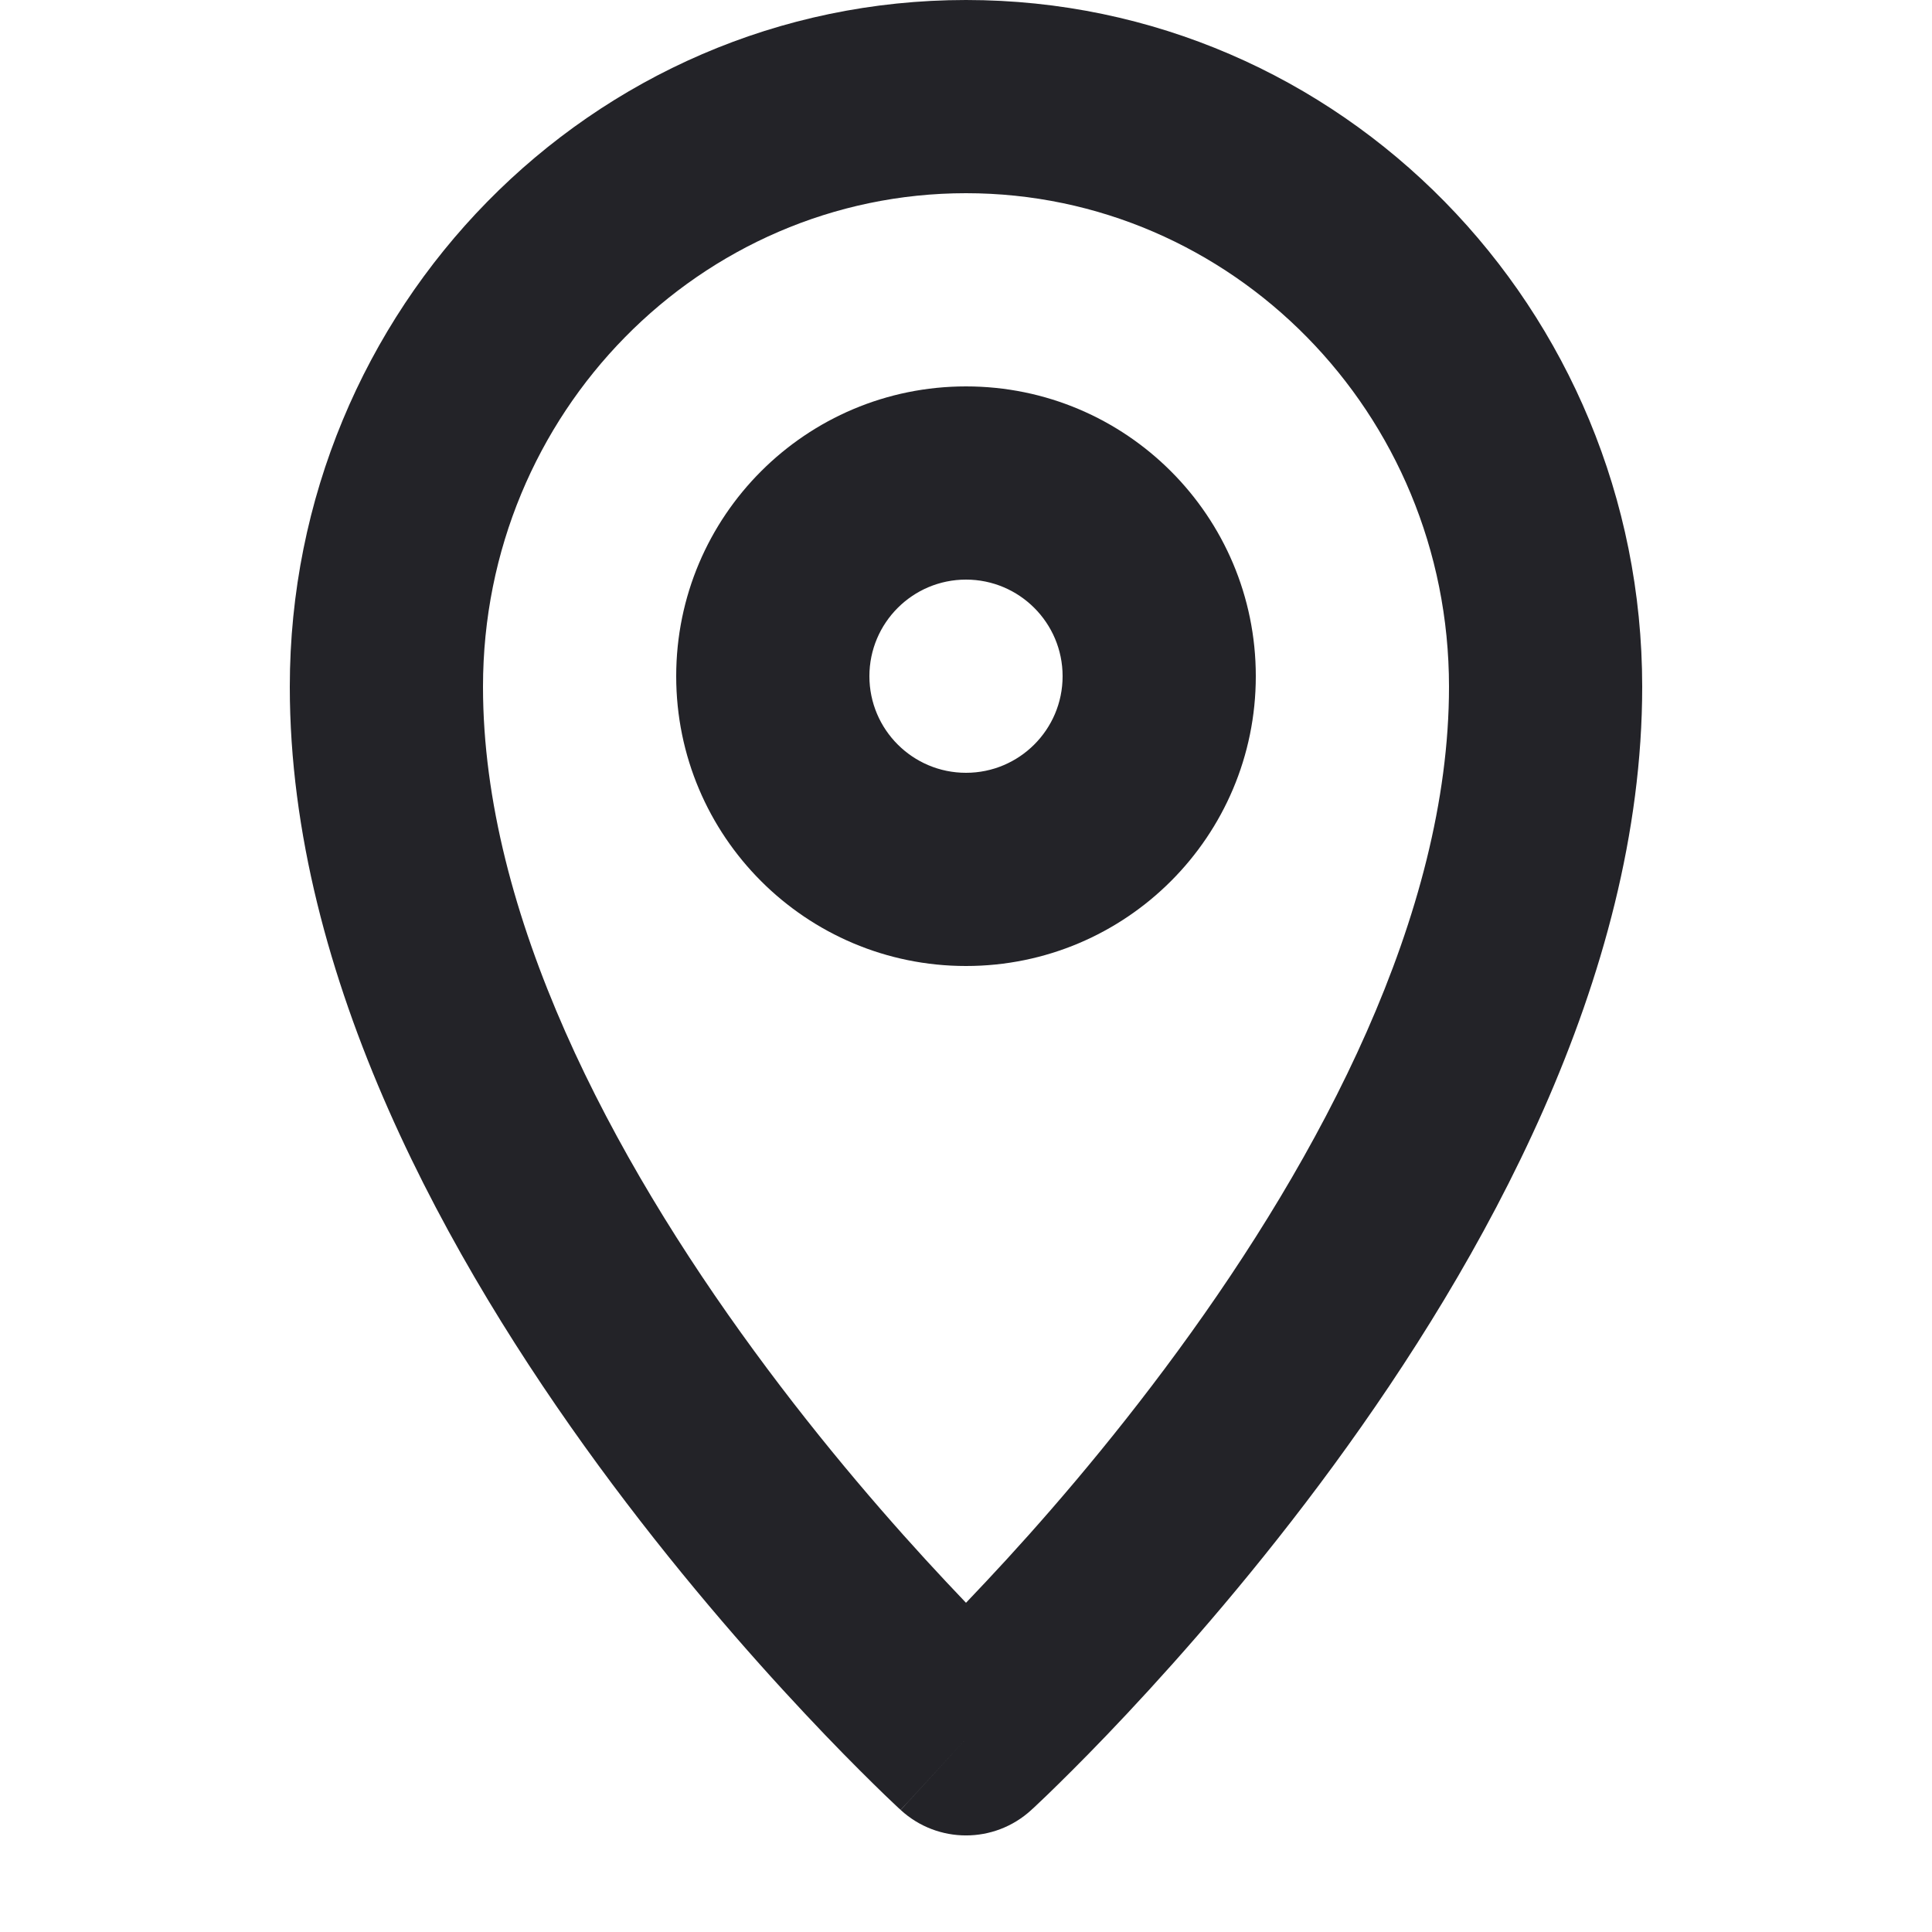 <svg width="20" height="20" viewBox="0 0 20 20" fill="none" xmlns="http://www.w3.org/2000/svg">
<g clip-path="url(#clip0_915_37694)">
<path fill-rule="evenodd" clip-rule="evenodd" d="M13 7C13 8.657 11.657 10 10 10C8.343 10 7 8.657 7 7C7 5.343 8.343 4 10 4C11.657 4 13 5.343 13 7ZM9 7C9 7.552 9.448 8 10 8C10.552 8 11 7.552 11 7C11 6.448 10.552 6 10 6C9.448 6 9 6.448 9 7Z" fill="#232328"/>
<path fill-rule="evenodd" clip-rule="evenodd" d="M10 0C6.117 0 3 3.2 3 7.109C3 10.136 4.663 13.077 6.193 15.167C6.973 16.232 7.75 17.119 8.333 17.74C8.625 18.052 8.869 18.297 9.042 18.467C9.128 18.552 9.197 18.618 9.245 18.663C9.269 18.686 9.288 18.703 9.301 18.716L9.317 18.73L9.322 18.735L9.323 18.736C9.324 18.736 9.324 18.737 10 18L9.324 18.737C9.707 19.088 10.293 19.088 10.676 18.737L10 18C10.676 18.737 10.675 18.737 10.676 18.737L10.678 18.735L10.683 18.73L10.699 18.716C10.712 18.703 10.731 18.686 10.755 18.663C10.803 18.618 10.872 18.552 10.958 18.467C11.131 18.297 11.375 18.052 11.667 17.74C12.249 17.119 13.027 16.232 13.807 15.167C15.337 13.077 17 10.136 17 7.109C17 3.2 13.883 0 10 0ZM10.208 16.372C10.135 16.45 10.066 16.523 10 16.592C9.934 16.523 9.865 16.45 9.792 16.372C9.25 15.794 8.527 14.969 7.807 13.985C6.337 11.978 5 9.474 5 7.109C5 4.27 7.255 2 10 2C12.745 2 15 4.27 15 7.109C15 9.474 13.663 11.978 12.193 13.985C11.473 14.969 10.751 15.794 10.208 16.372Z" fill="#232328"/>
</g>
<defs>
<clipPath id="clip0_915_37694">
<rect width="20" height="20" fill="white"/>
</clipPath>
</defs>
</svg>
